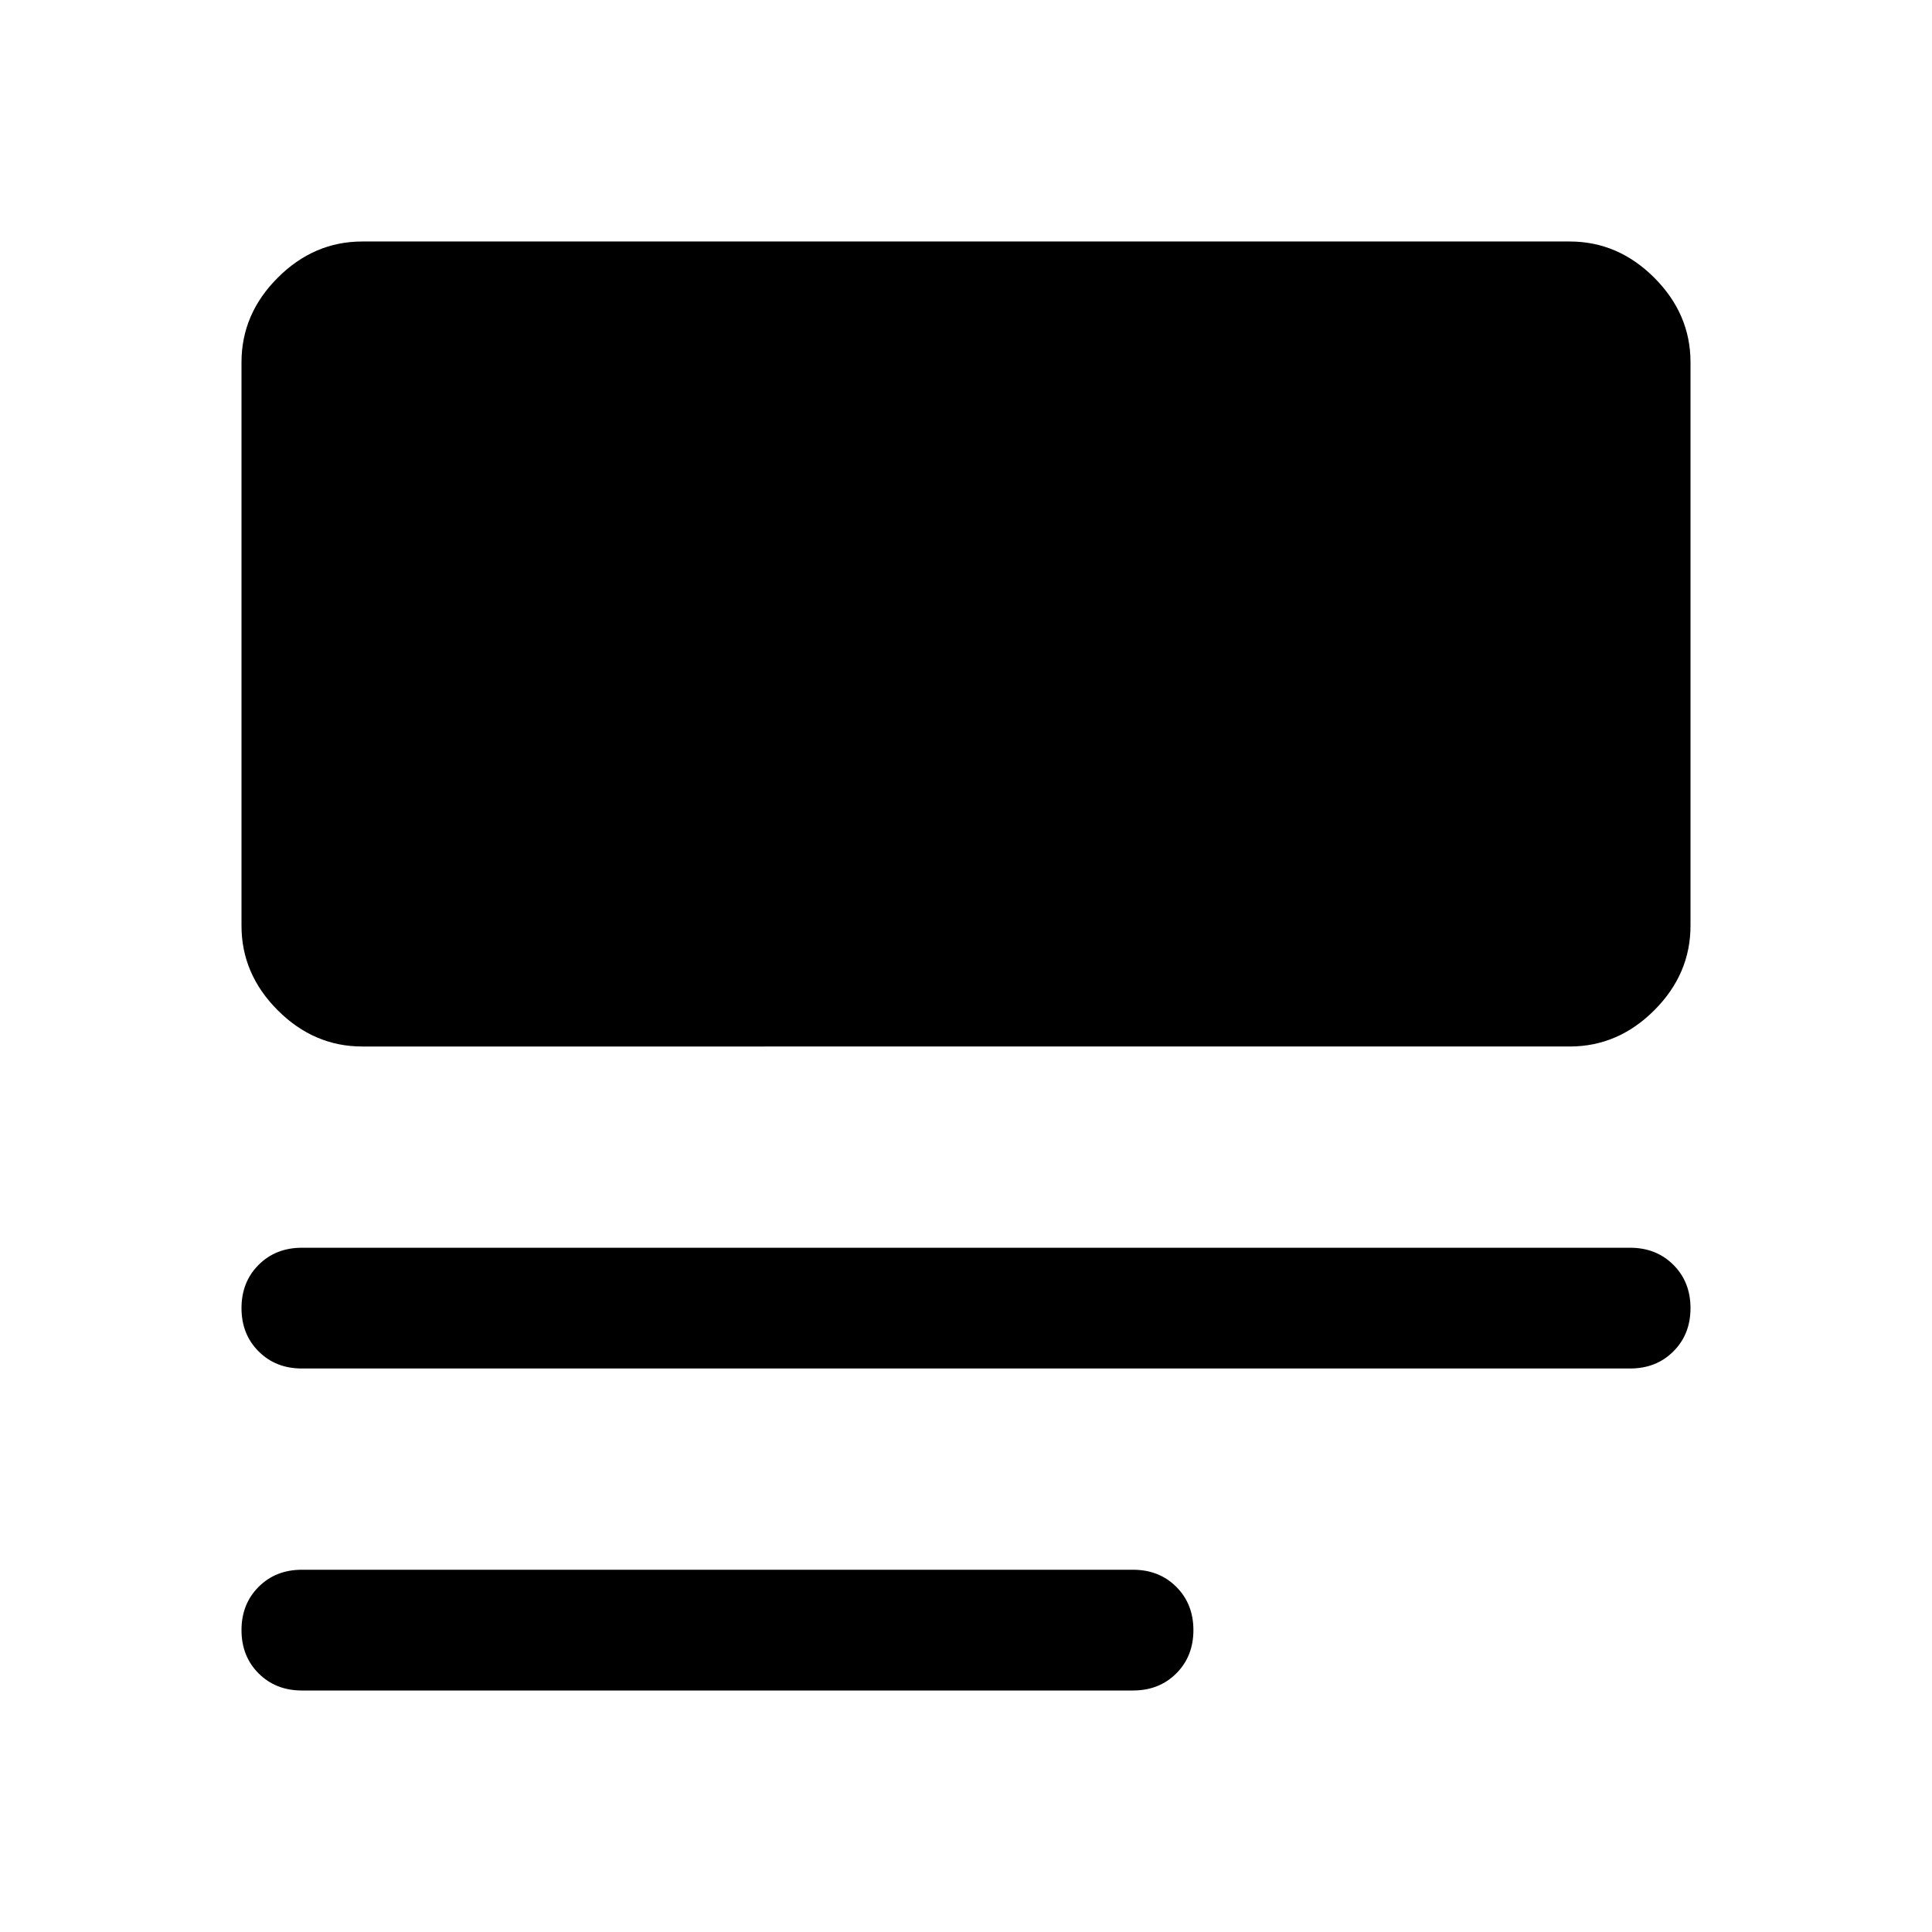 <svg xmlns="http://www.w3.org/2000/svg" height="48" viewBox="0 -960 960 960" width="48"><path d="M150-120q-13 0-21.5-8.5T120-150q0-13 8.5-21.5T150-180h413q13 0 21.5 8.5T593-150q0 13-8.5 21.5T563-120H150Zm0-160q-13 0-21.5-8.5T120-310q0-13 8.5-21.5T150-340h660q13 0 21.5 8.5T840-310q0 13-8.5 21.5T810-280H150Zm30-160q-24 0-42-18t-18-42v-280q0-24 18-42t42-18h600q24 0 42 18t18 42v280q0 24-18 42t-42 18H180Z"/></svg>